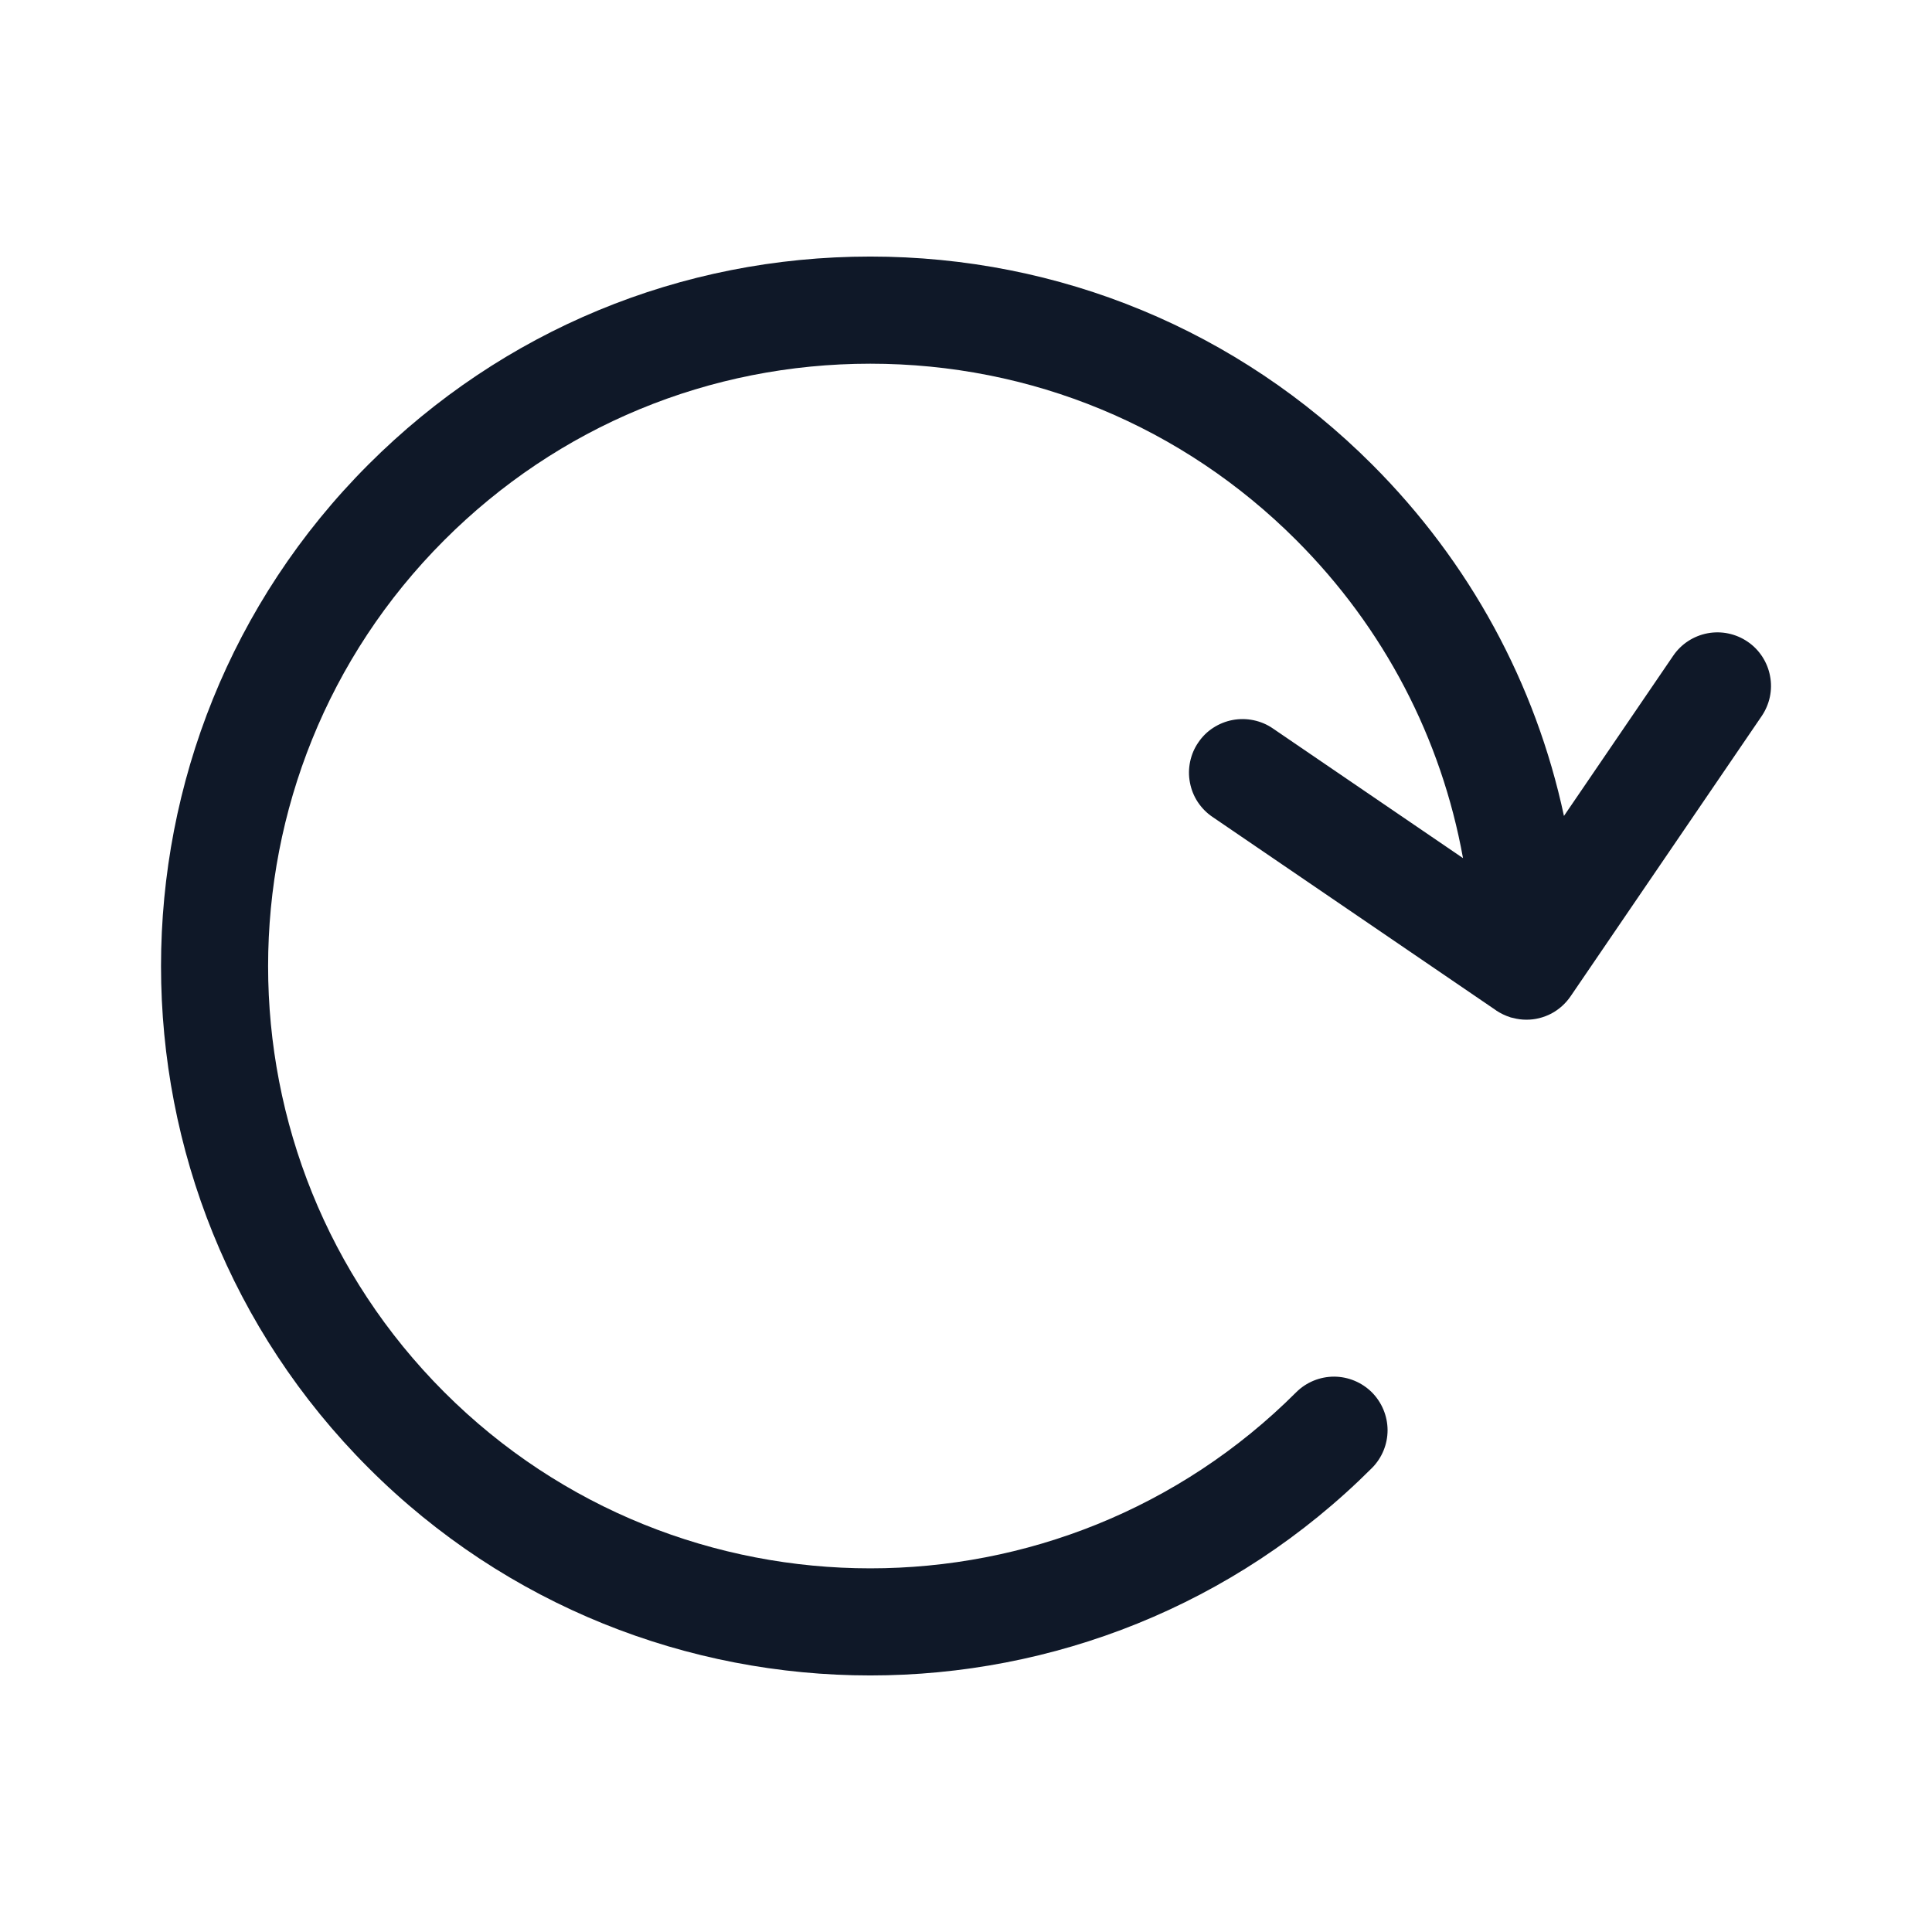 <svg width="24" height="24" viewBox="0 0 24 24" fill="none" xmlns="http://www.w3.org/2000/svg">
<path d="M21.709 7.971C21.564 7.872 21.384 7.834 21.211 7.867C21.038 7.9 20.884 8 20.785 8.146L19.428 10.136C19.076 8.493 18.259 6.984 17.044 5.769C15.379 4.104 13.165 3.187 10.811 3.187C8.456 3.187 6.243 4.104 4.578 5.769C1.141 9.206 1.141 14.798 4.578 18.235C6.296 19.954 8.553 20.813 10.811 20.813C13.068 20.813 15.325 19.954 17.044 18.235C17.168 18.11 17.237 17.941 17.237 17.765C17.236 17.589 17.166 17.421 17.042 17.296C16.917 17.172 16.749 17.102 16.573 17.101C16.397 17.101 16.228 17.17 16.103 17.294C13.185 20.212 8.437 20.212 5.519 17.294C2.601 14.376 2.601 9.628 5.519 6.71C6.932 5.296 8.812 4.518 10.811 4.518C12.81 4.518 14.69 5.296 16.103 6.71C17.194 7.801 17.905 9.172 18.174 10.66L15.812 9.049C15.74 8.999 15.658 8.965 15.573 8.947C15.487 8.929 15.399 8.928 15.313 8.944C15.227 8.96 15.145 8.993 15.071 9.041C14.998 9.088 14.935 9.15 14.886 9.223C14.836 9.295 14.802 9.376 14.784 9.462C14.766 9.548 14.765 9.636 14.782 9.722C14.798 9.808 14.831 9.89 14.879 9.963C14.928 10.036 14.989 10.099 15.062 10.148L18.585 12.551L18.585 12.552C18.64 12.588 18.699 12.617 18.762 12.637C18.764 12.637 18.765 12.638 18.767 12.639C18.778 12.642 18.788 12.643 18.799 12.646C18.851 12.66 18.905 12.667 18.96 12.667C19.068 12.668 19.175 12.641 19.271 12.591C19.367 12.54 19.449 12.466 19.51 12.377L21.884 8.896C21.933 8.824 21.968 8.742 21.986 8.657C22.004 8.571 22.005 8.483 21.988 8.397C21.972 8.311 21.939 8.23 21.891 8.156C21.843 8.083 21.782 8.02 21.709 7.971Z" fill="#0F1828"/>
</svg>
